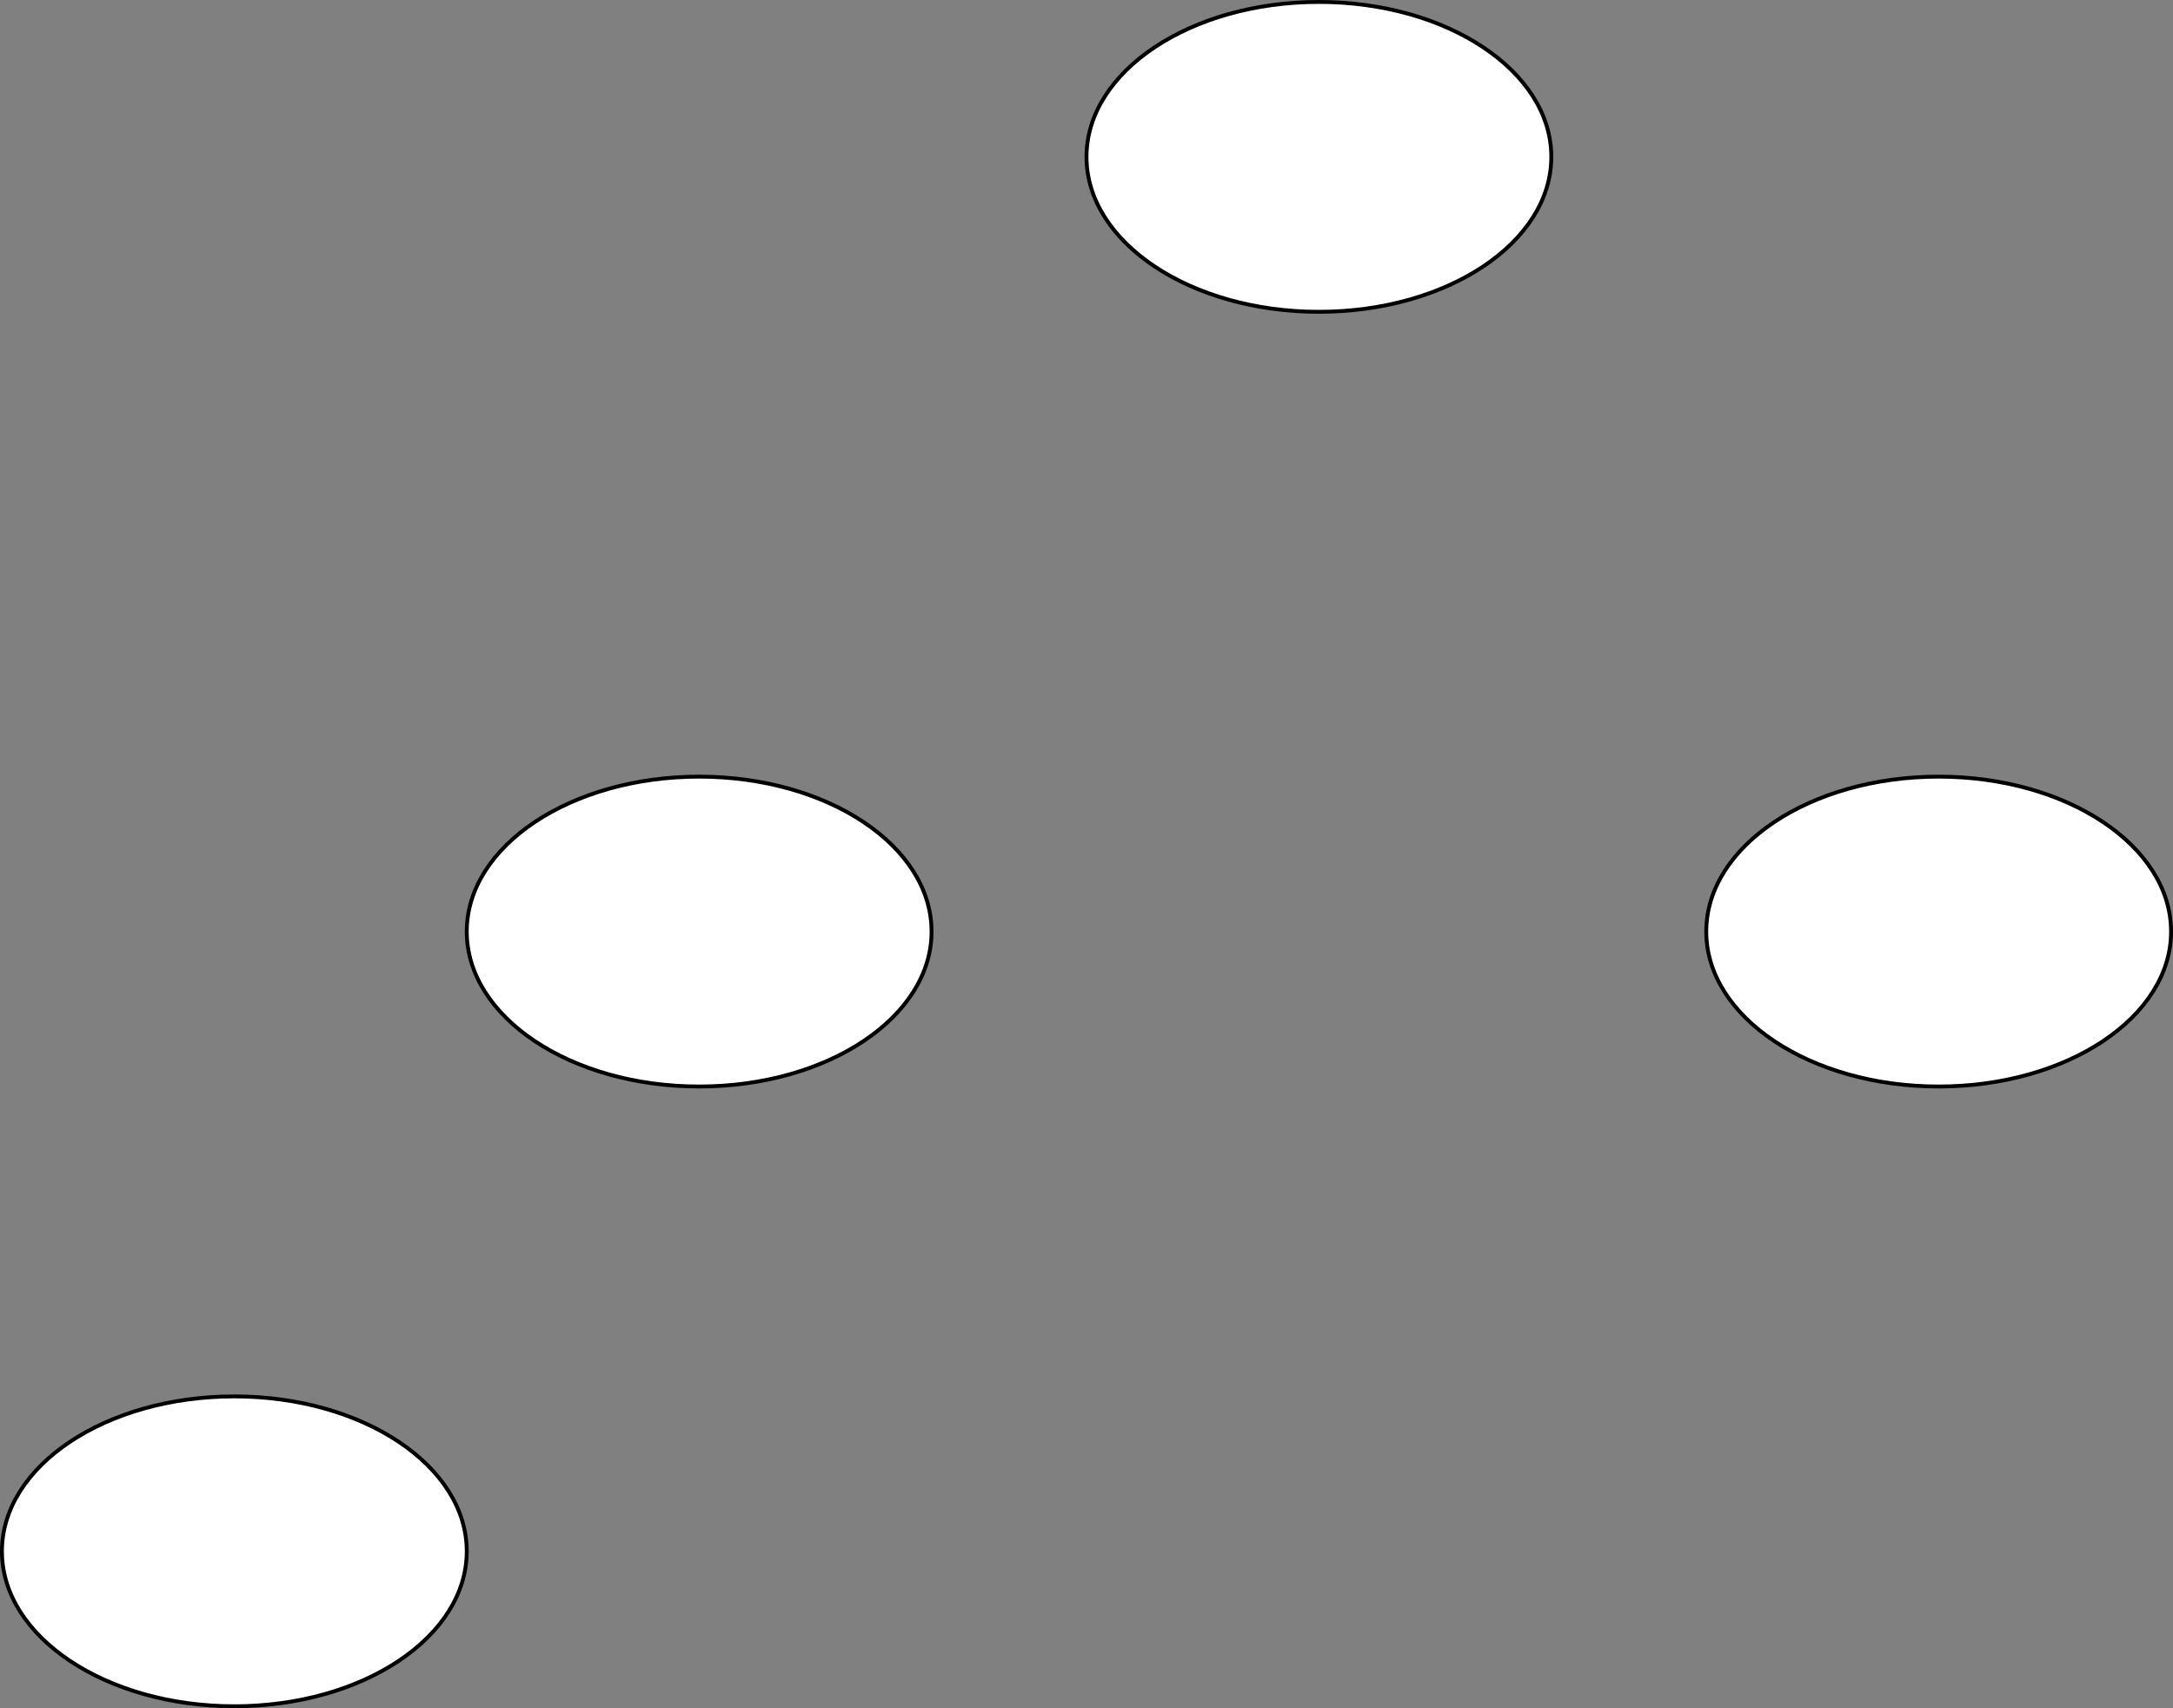 <?xml version="1.0" encoding="UTF-8"?>
<!DOCTYPE svg PUBLIC "-//W3C//DTD SVG 1.1//EN" "http://www.w3.org/Graphics/SVG/1.1/DTD/svg11.dtd">
<svg xmlns="http://www.w3.org/2000/svg" xmlns:xlink="http://www.w3.org/1999/xlink" version="1.1" width="561px" height="441px" viewBox="-0.5 -0.5 561 441" content="&lt;mxfile host=&quot;app.diagrams.net&quot; modified=&quot;2021-04-24T18:13:43.762Z&quot; agent=&quot;5.0 (X11; Linux x86_64) AppleWebKit/537.36 (KHTML, like Gecko) Chrome/90.0.443.72 Safari/537.36&quot; etag=&quot;83avreaptOeD39fufKae&quot; version=&quot;14.6.1&quot; type=&quot;github&quot;&gt;&lt;diagram id=&quot;uUUSJsalyCbWoxh345sE&quot; name=&quot;Page-1&quot;&gt;zZVBT4MwFIB/DUcToHNj17HJDnowmJh4q/CkjYWyrhPYr7fI66BZTPRg5EL6vvf6Wr424JG4bBNFa/YgcxBe6OetR7ZeGEartXn2oBvA8tYfQKF4PqBgBCk/A0JbduI5HJ1CLaXQvHZhJqsKMu0wqpRs3LI3KdxVa1rAFUgzKq7pM881Q7r0/TGxB14wXHptEyW1xQiOjOaymSCy80ispNTDqGxjEL0762WYd/dN9rIxBZX+yYT4AOfH1abYq+3r4v7p/eVQJDfY5YOKE74wblZ31oDpYmSbYNMwriGtadZnGnPchjFdChMFZni9IdsdlIZ2gnCDCcgStOpMCWaJlYW3JbBxM3FvGZtoj5BRPO7i0no0YgYo5ReCwnkJMhfPEUT+XRCZl6BFNDdBi5kJcv1cfP2BHxOOn7ev3OQfQXaf&lt;/diagram&gt;&lt;/mxfile&gt;" resource="https://app.diagrams.net/index.html#Hmikee-AI%2FData-Structures-and-Algorithms%2Fmain%2FUntitled%20Diagram.svg"><rect x="-0.5" y="-0.5" width="561" height="441" fill="#808080" stroke="none"/><defs/><g><ellipse cx="340" cy="40" rx="60" ry="40" fill="#ffffff" stroke="#000000" pointer-events="all"/><ellipse cx="180" cy="240" rx="60" ry="40" fill="#ffffff" stroke="#000000" pointer-events="all"/><ellipse cx="500" cy="240" rx="60" ry="40" fill="#ffffff" stroke="#000000" pointer-events="all"/><ellipse cx="60" cy="400" rx="60" ry="40" fill="#ffffff" stroke="#000000" pointer-events="all"/></g></svg>